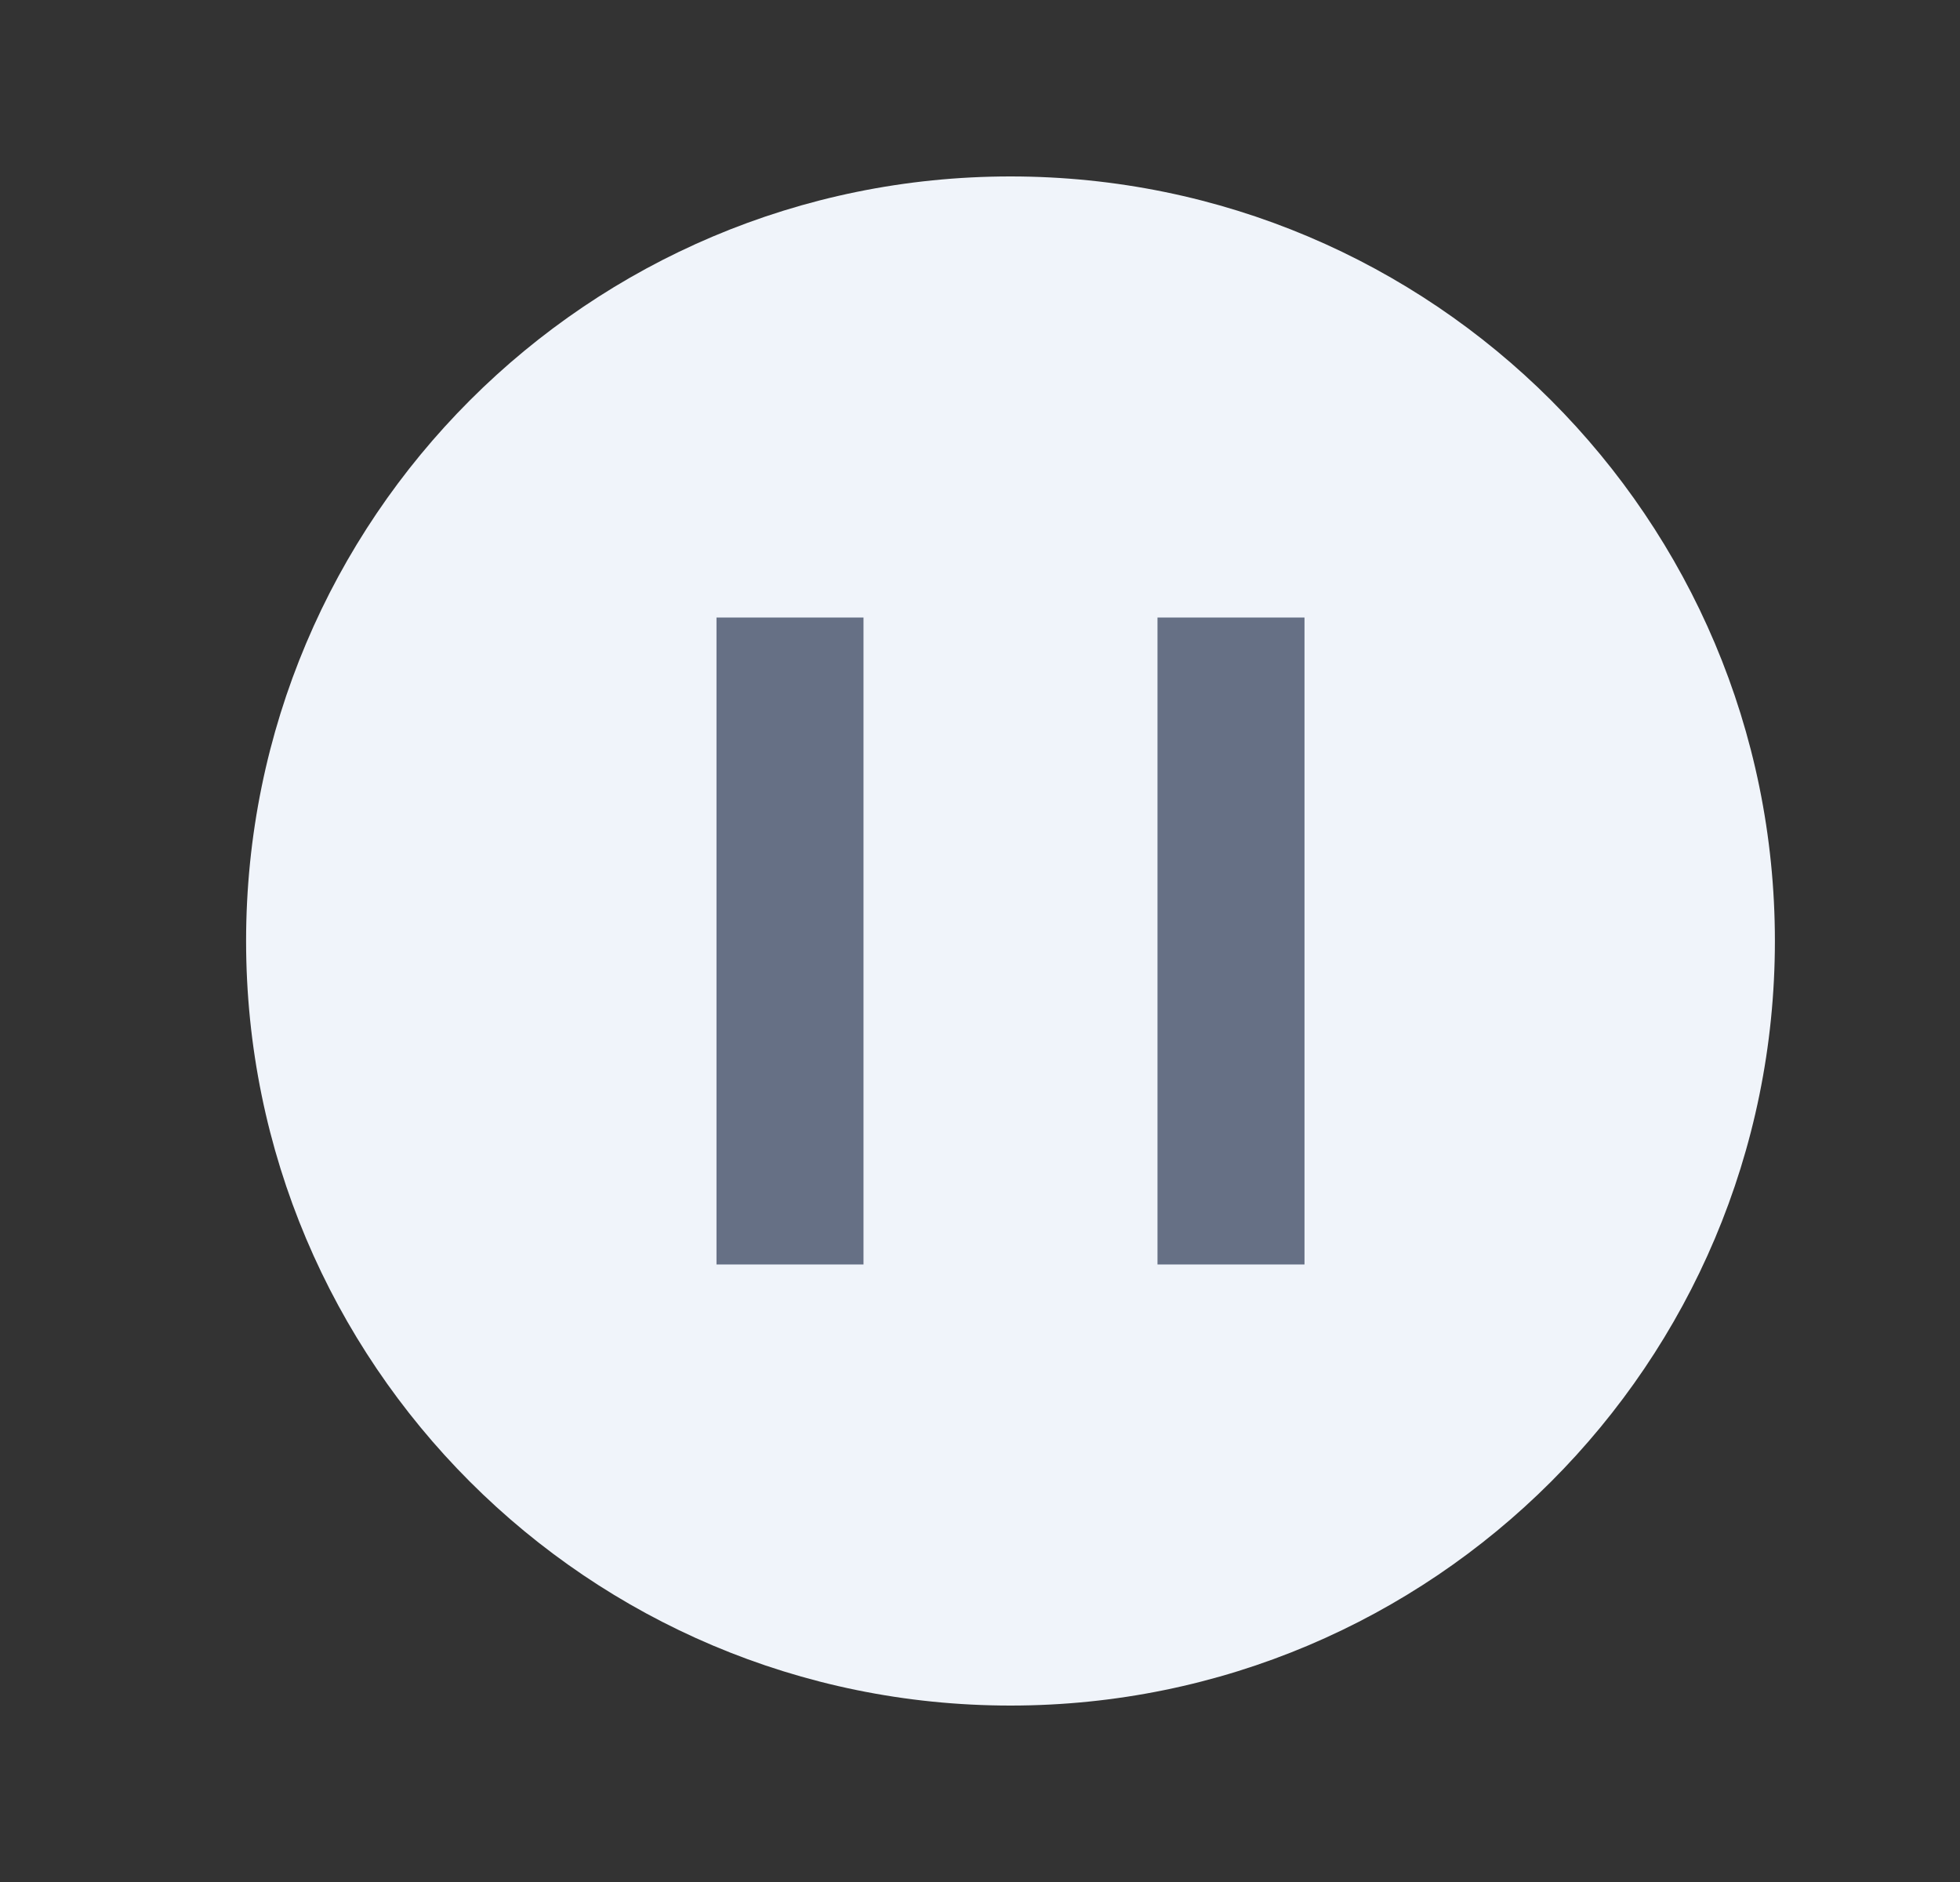 <svg width="25" height="24" viewBox="0 0 25 24" fill="none" xmlns="http://www.w3.org/2000/svg">
<rect x="0" y="0" width="25" height="24" fill="#333333" stroke="none"/>
<path fill-rule="evenodd" clip-rule="evenodd" d="M12.889 2.25C18.276 2.25 22.639 6.613 22.639 12C22.639 17.387 18.275 21.75 12.889 21.75C7.502 21.75 3.139 17.387 3.139 12C3.139 6.613 7.502 2.25 12.889 2.25Z" fill="#F0F4FA"/>
<path d="M9.139 16.125V7.875H11.014V16.125H9.139Z" fill="#667085"/>
<path d="M14.764 16.125V7.875H16.639V16.125H14.764Z" fill="#667085"/>
</svg>
